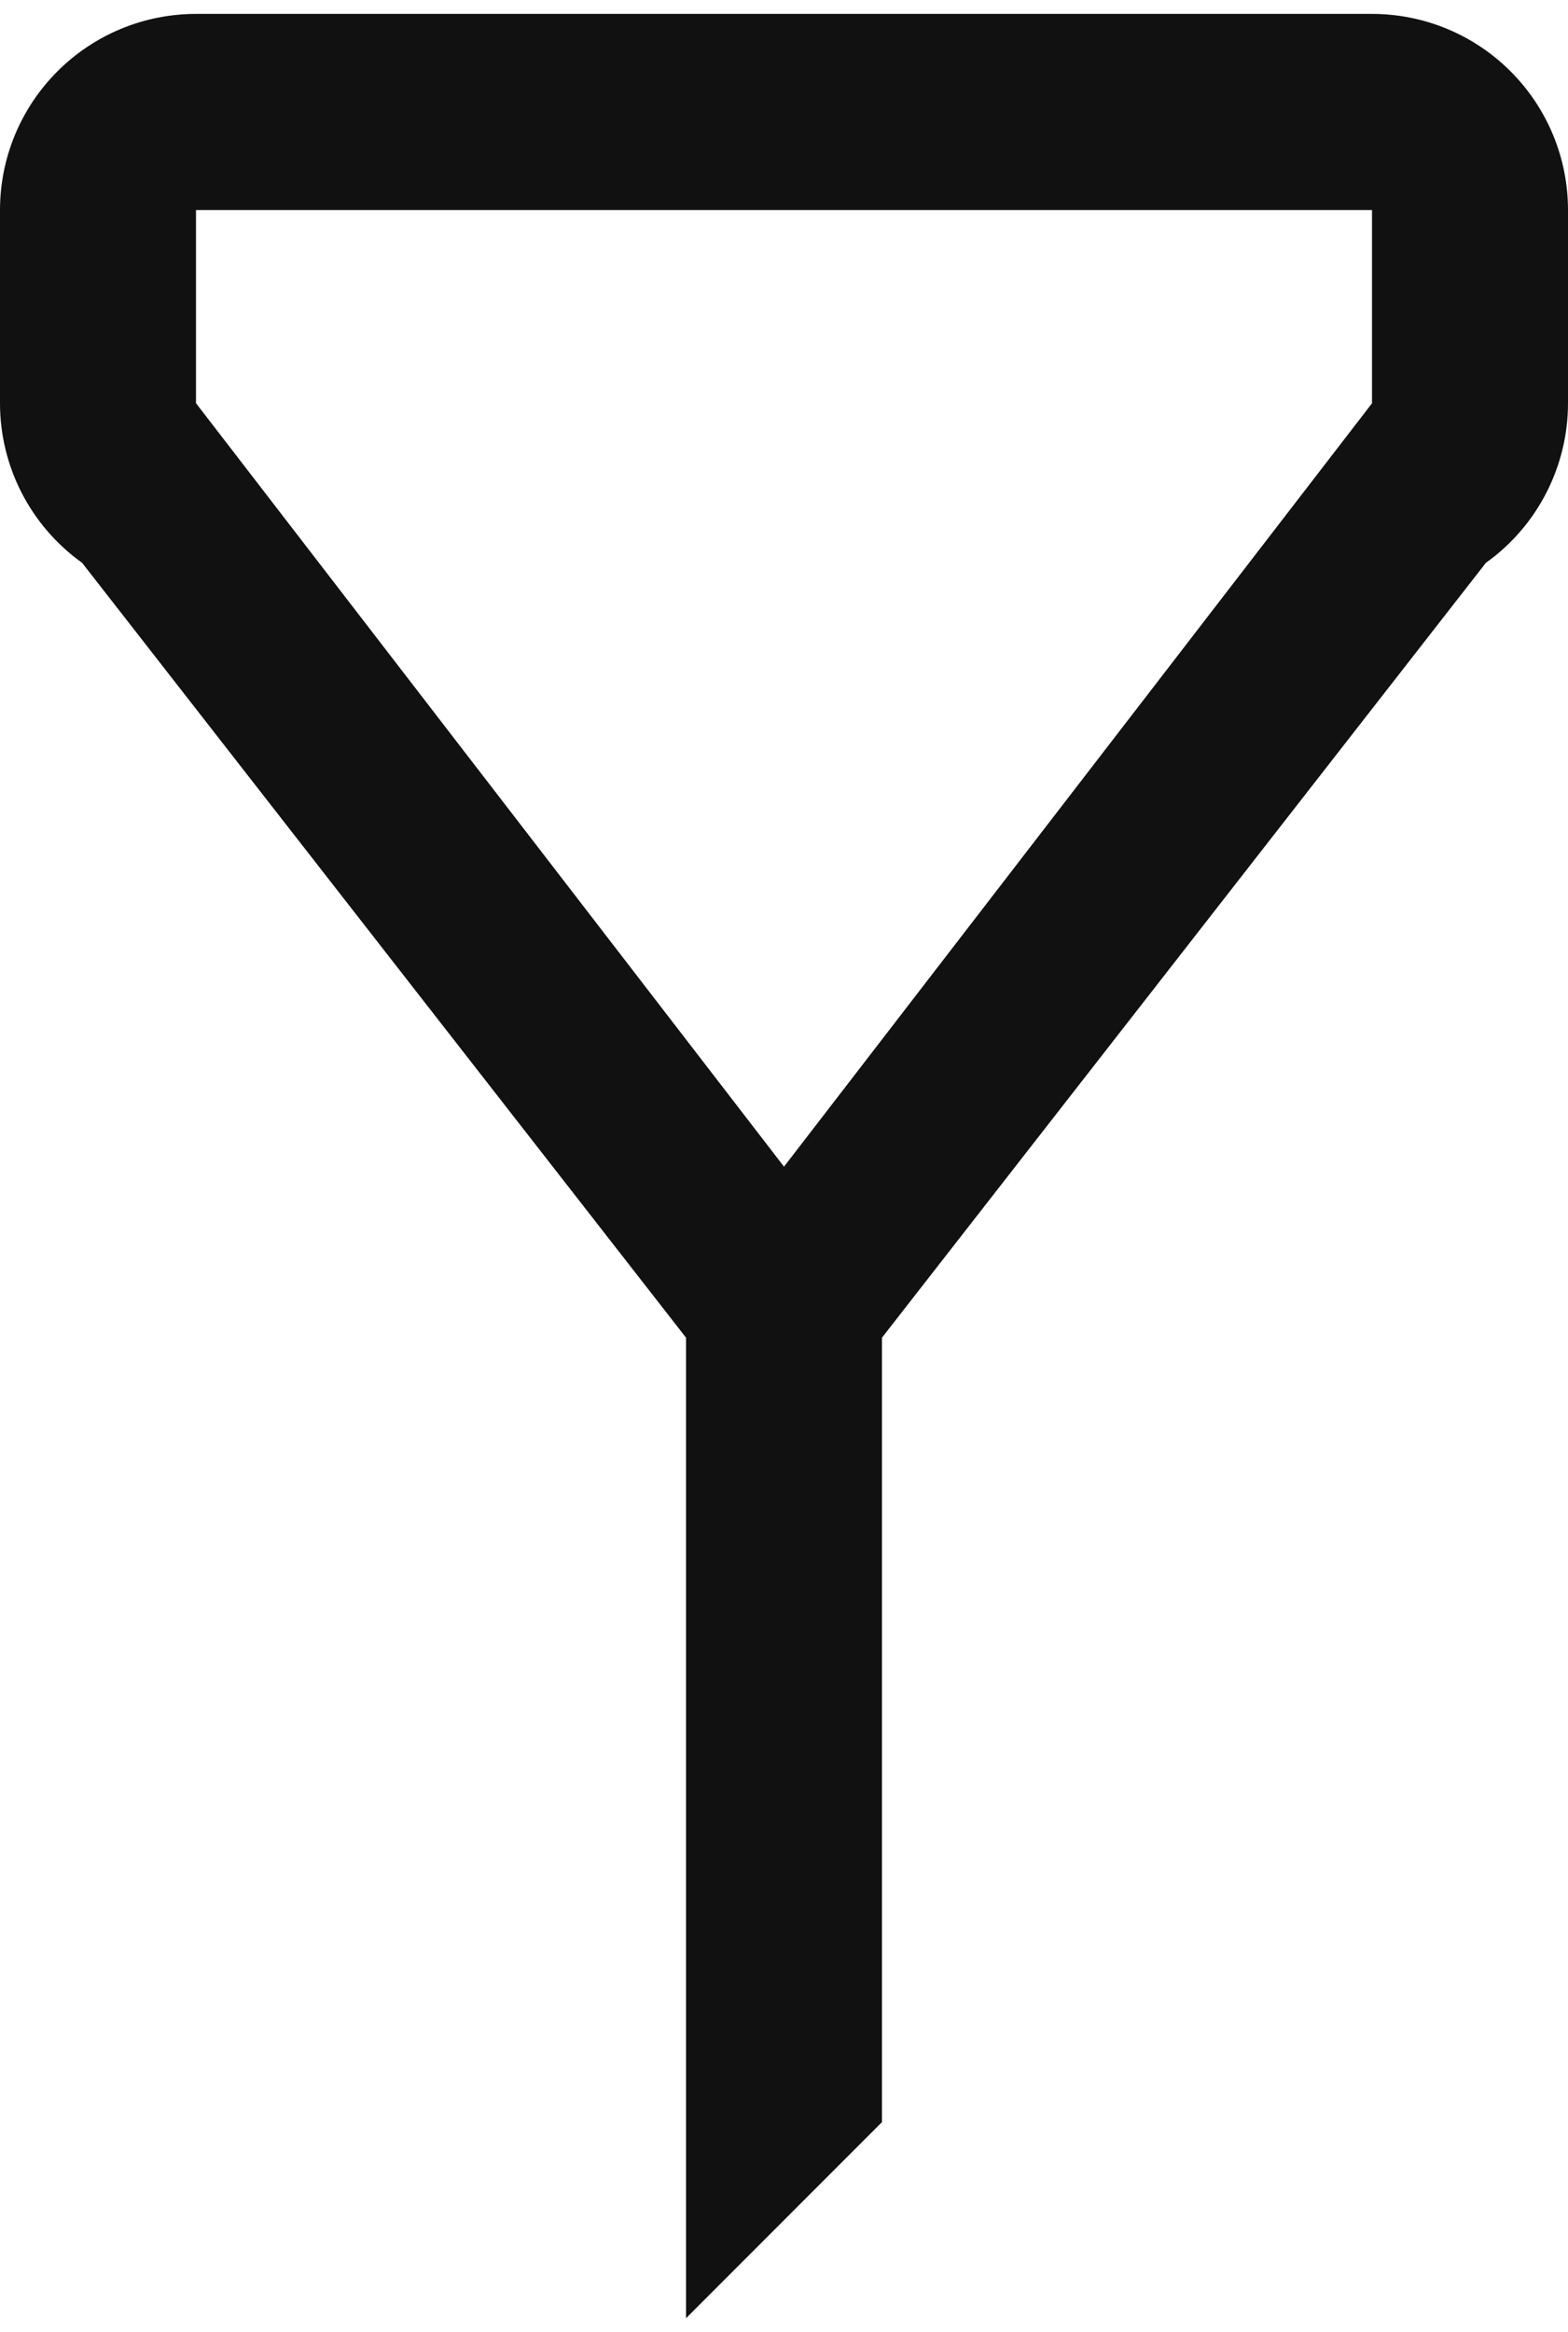 <svg width="37" height="55" viewBox="0 0 37 55" fill="none" xmlns="http://www.w3.org/2000/svg">
<path id="feFilter2" d="M32.375 9.509V4.953H4.625V9.509L18.5 27.514L32.375 9.511V9.509ZM20.812 31.547V50.047L16.188 54.672V31.547L1.938 13.274C1.339 12.846 0.85 12.281 0.513 11.627C0.176 10.973 0 10.247 0 9.511V4.953C0 3.727 0.487 2.55 1.355 1.683C2.222 0.815 3.398 0.328 4.625 0.328H32.375C33.602 0.328 34.778 0.815 35.645 1.683C36.513 2.55 37 3.727 37 4.953V9.509C37 10.245 36.824 10.971 36.487 11.626C36.15 12.281 35.662 12.846 35.062 13.274L20.812 31.547Z" fill="#111111"/>
</svg>
